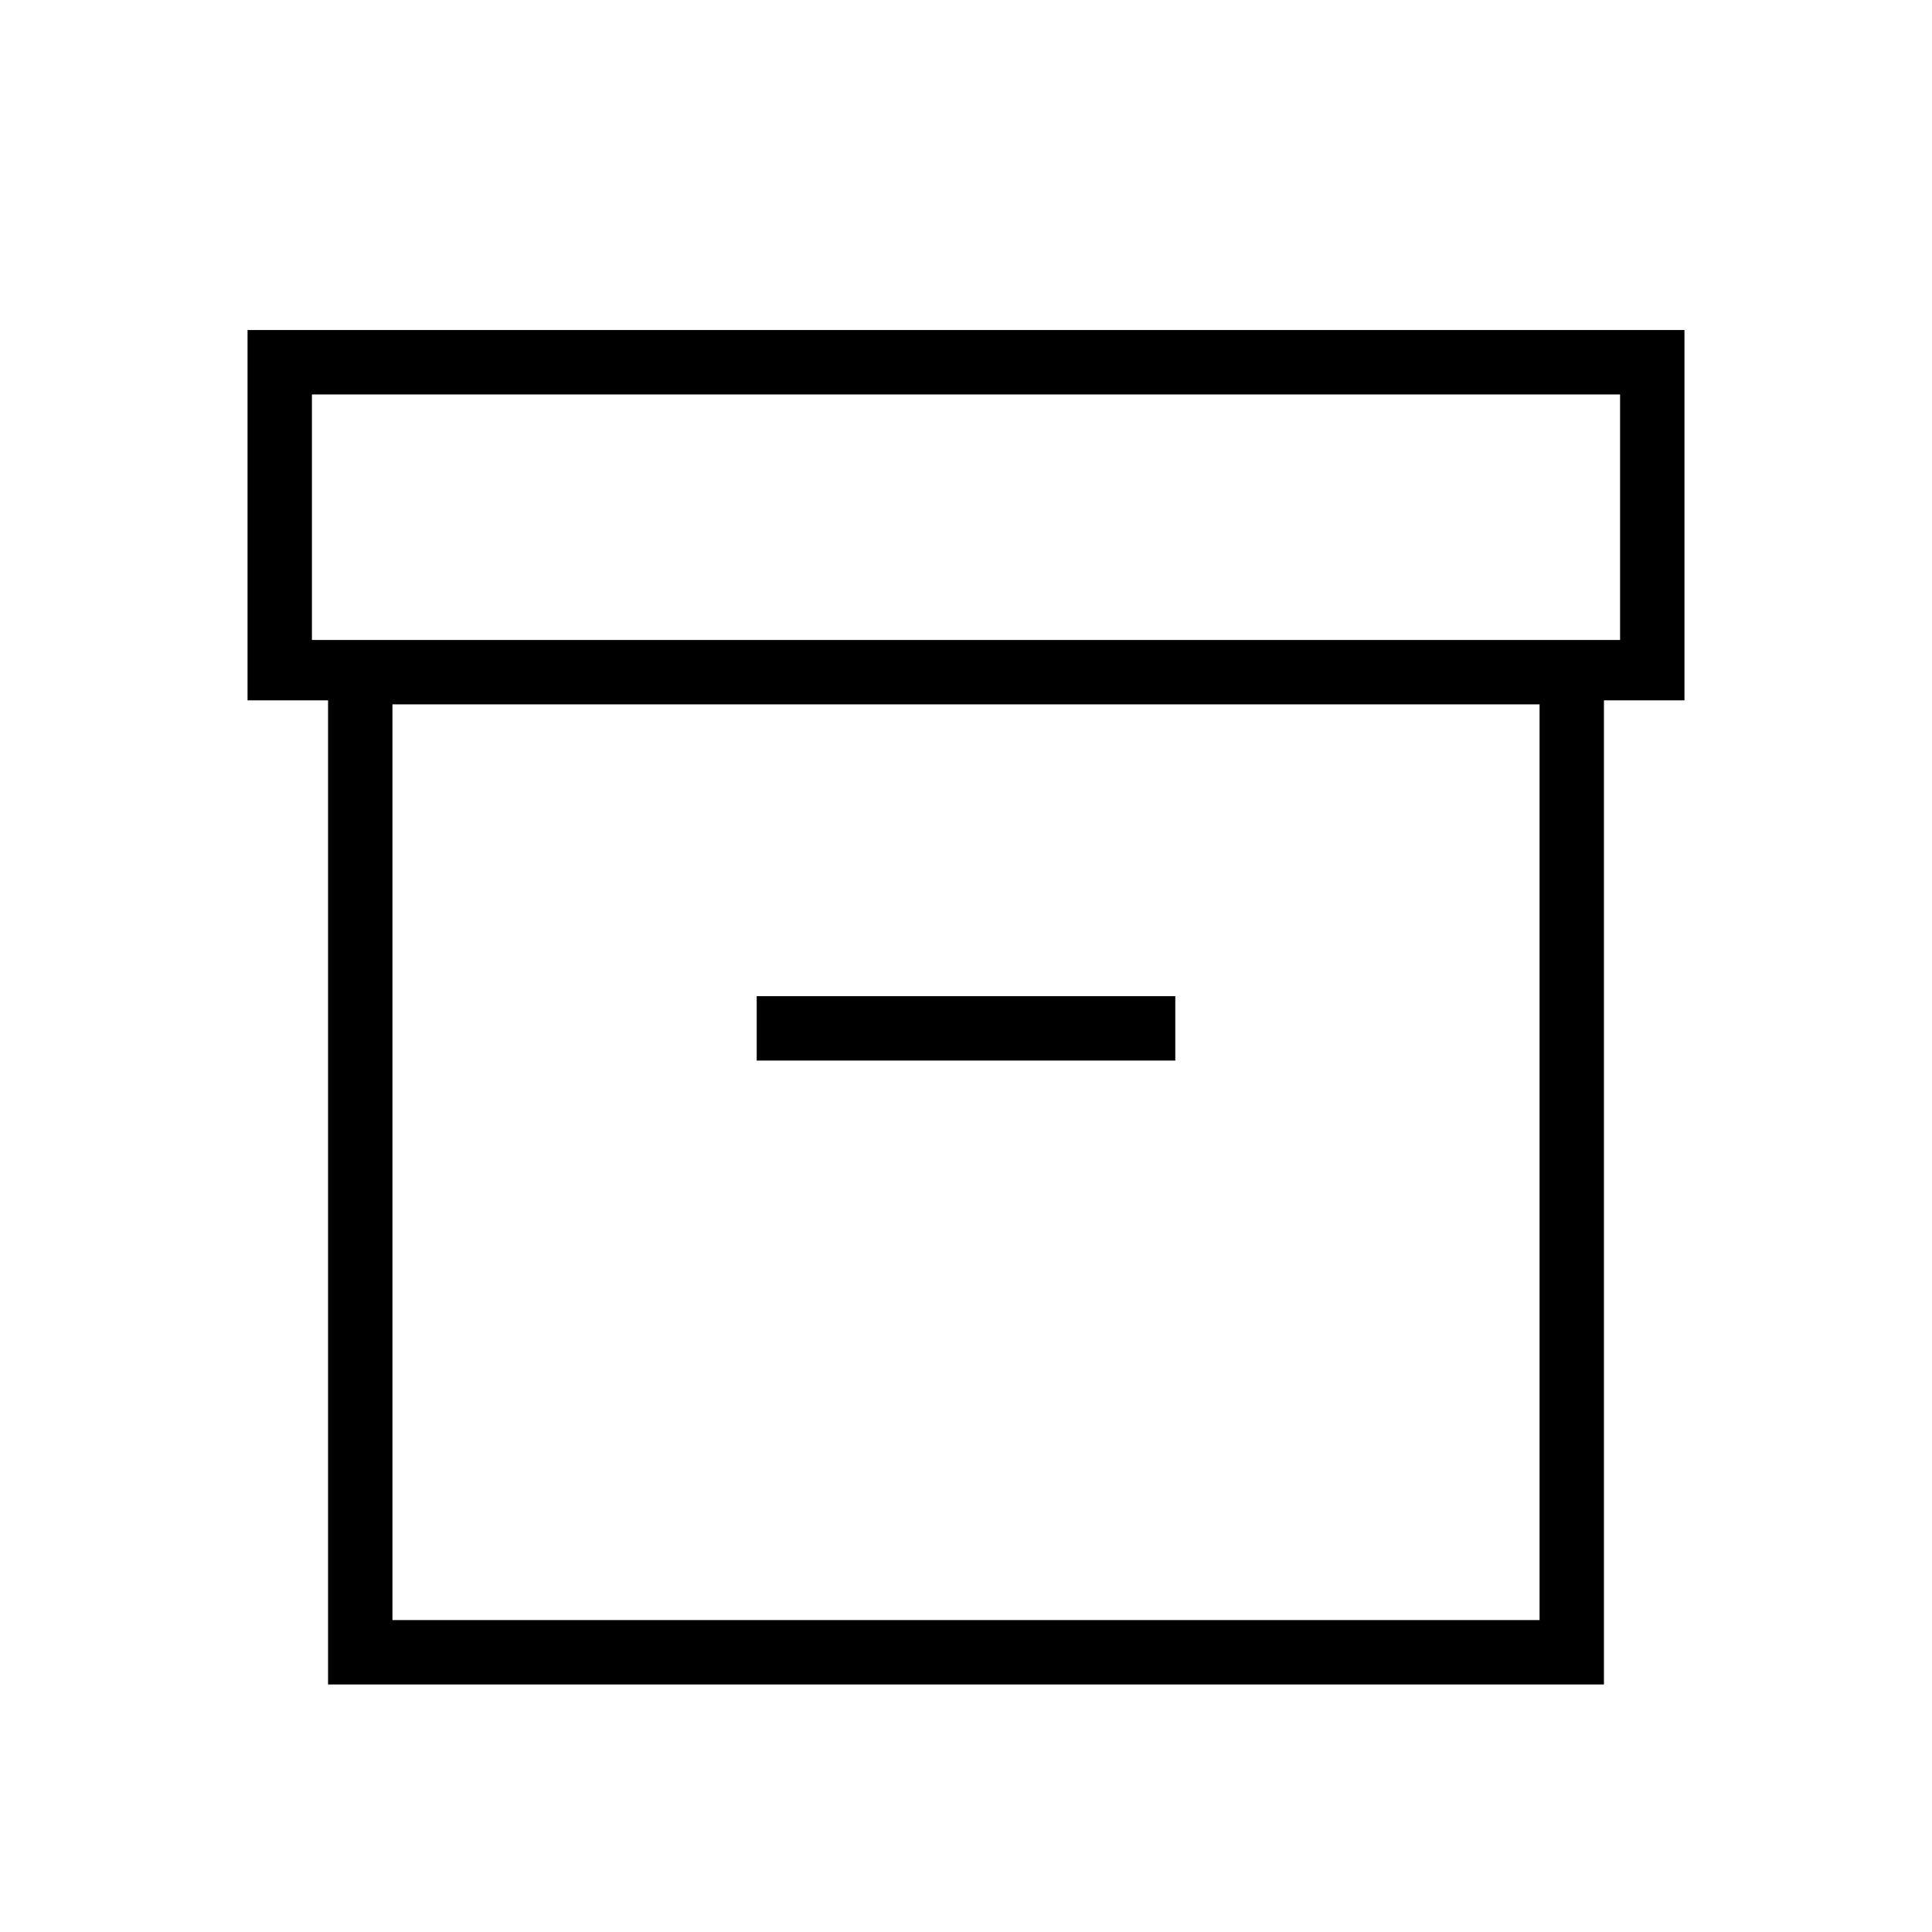 <svg xmlns="http://www.w3.org/2000/svg" height="40" width="40"><path d="M6.792 34.875V14.5H5.125V6.833H34.875V14.5H33.208V34.875ZM8.125 33.542H31.875V14.583H8.125ZM6.458 13.25H33.542V8.167H6.458ZM15.667 21.958H24.333V20.625H15.667ZM8.125 33.542V14.583V33.542Z"/></svg>